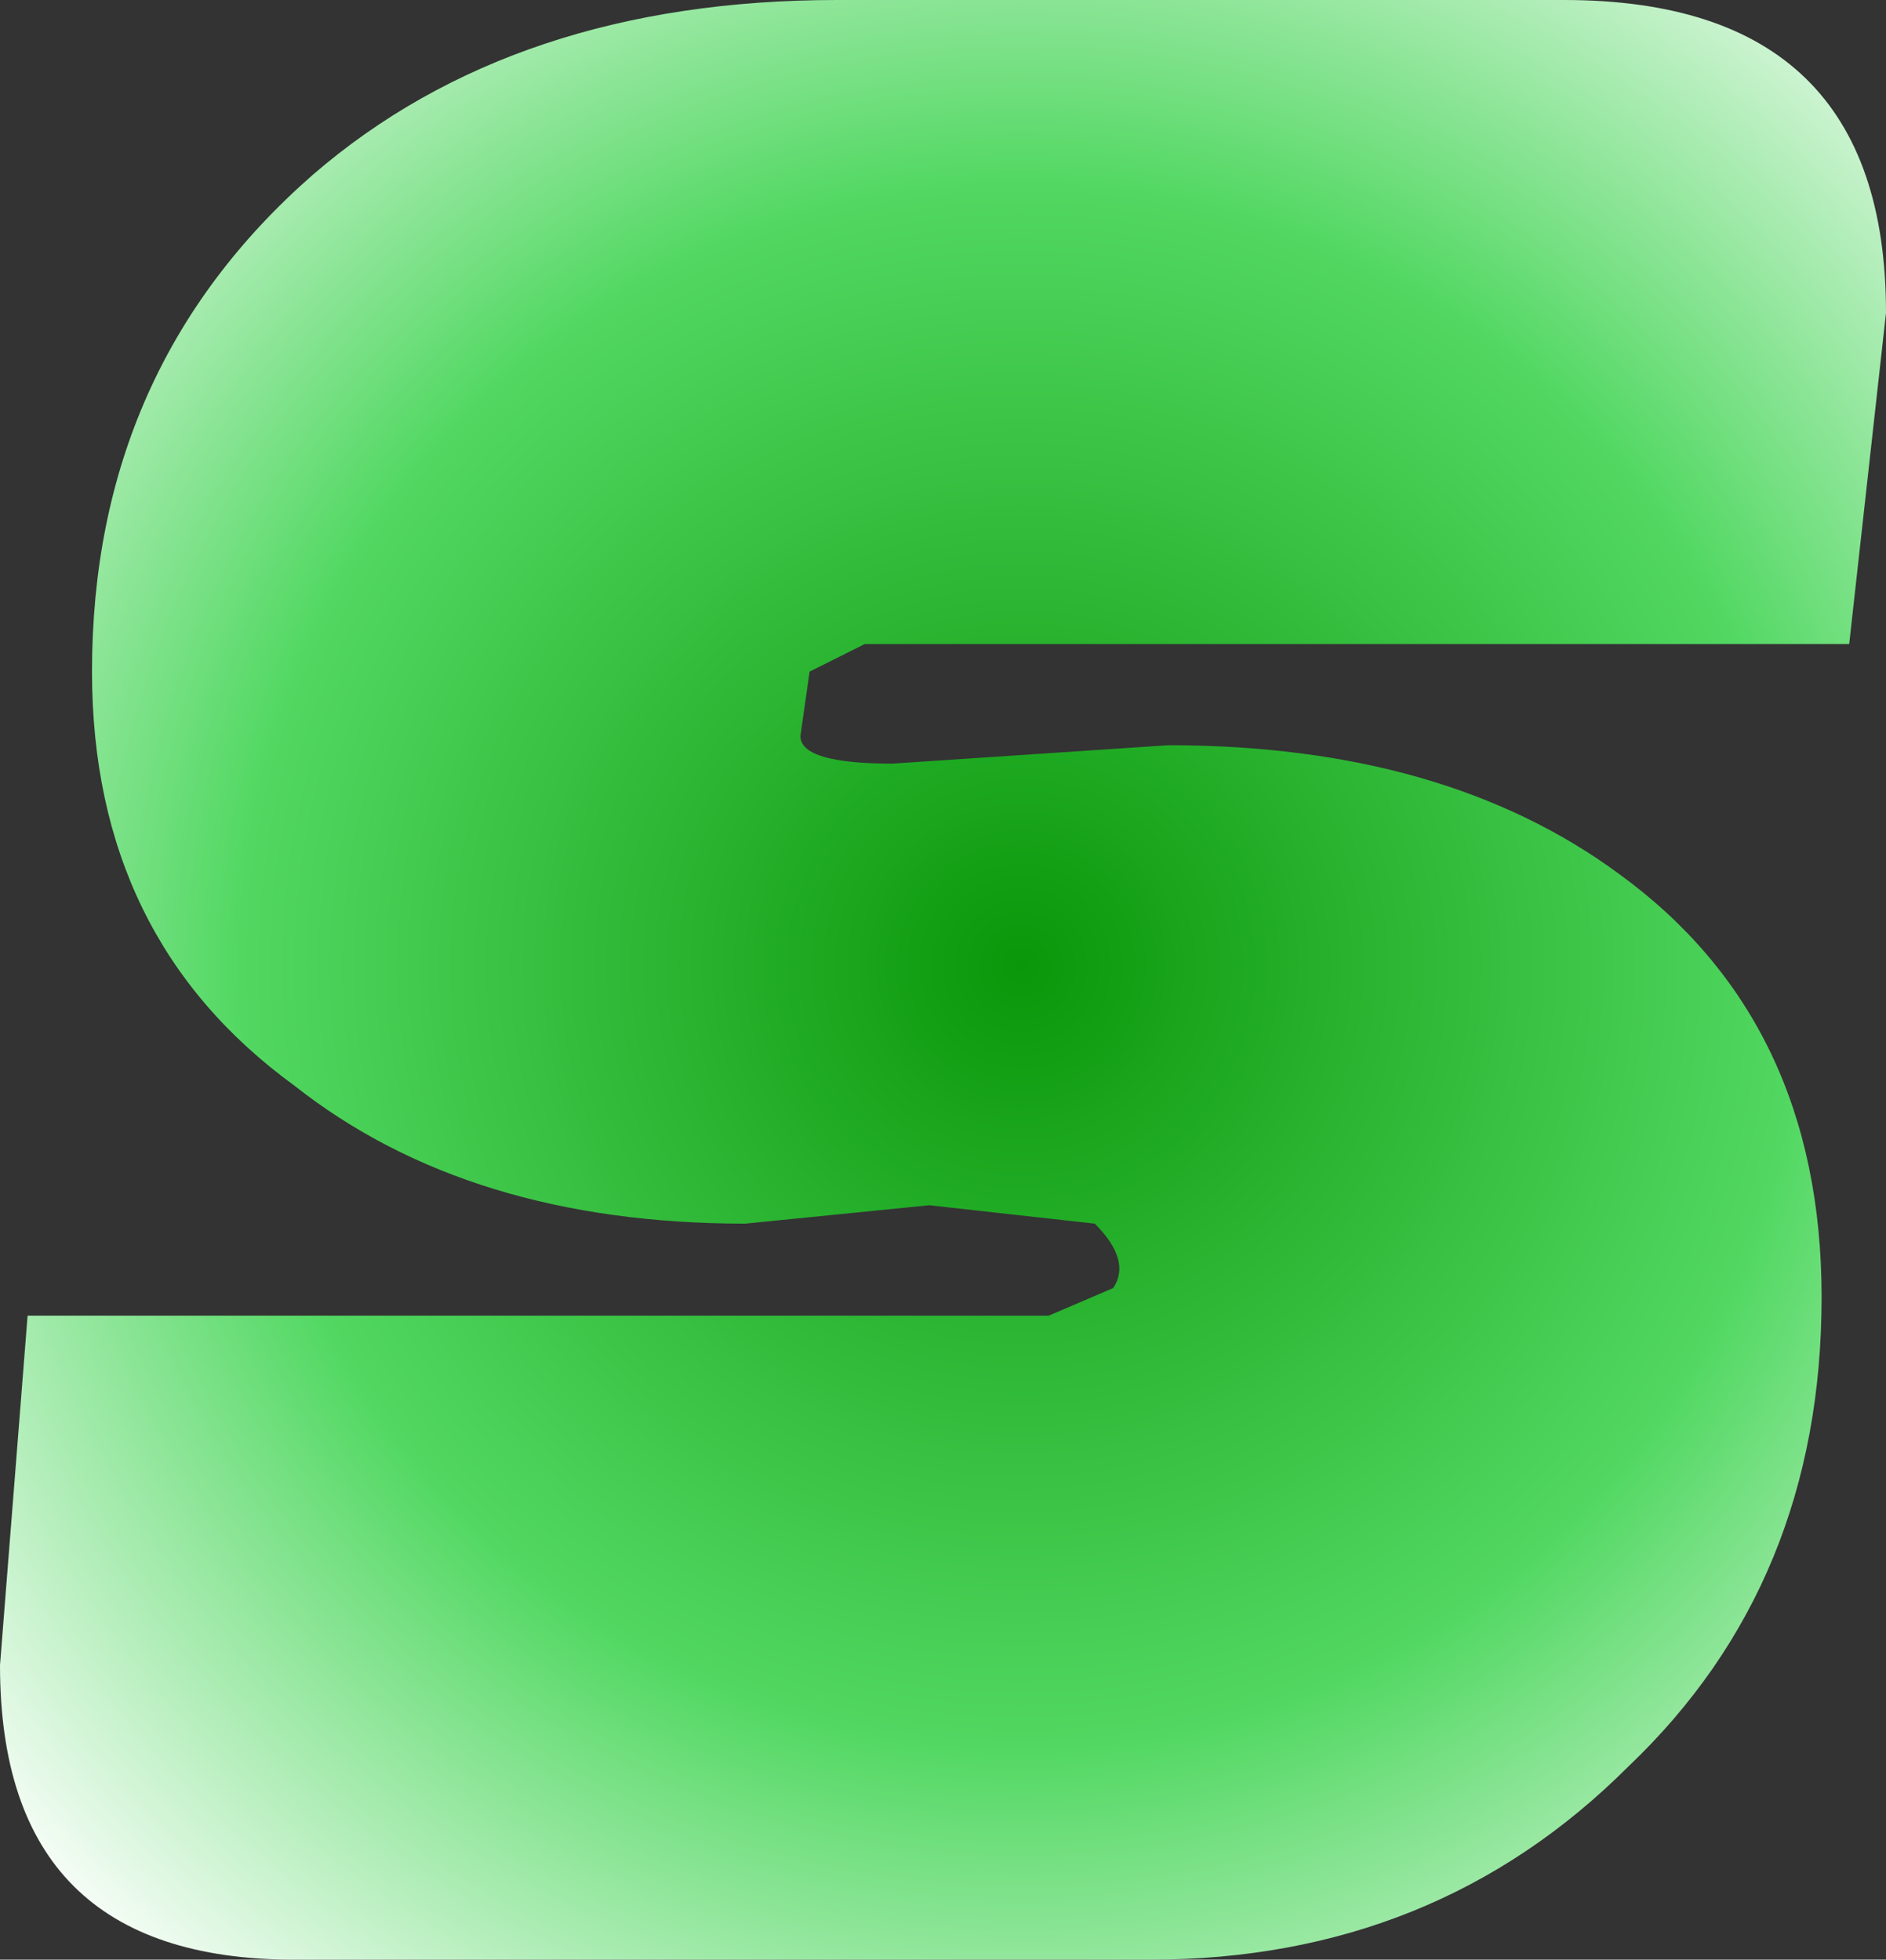 <?xml version="1.0" encoding="UTF-8" standalone="no"?>
<svg xmlns:xlink="http://www.w3.org/1999/xlink" height="10.65px" width="10.25px" xmlns="http://www.w3.org/2000/svg">
  <rect width="100%" height="100%" fill="#333333" stroke="none"/>
  <g transform="matrix(1.0, 0.0, 0.0, 1.0, 46.55, 5.0)">
    <path d="M-46.55 4.05 Q-46.55 5.65 -44.95 5.65 L-40.3 5.65 Q-38.75 5.65 -37.7 4.6 -36.65 3.6 -36.65 2.05 -36.65 0.55 -37.75 -0.25 -38.7 -0.95 -40.2 -0.95 L-40.95 -0.9 -41.7 -0.85 Q-42.2 -0.85 -42.2 -1.0 L-42.15 -1.35 -41.85 -1.5 -36.5 -1.5 -36.3 -3.3 Q-36.3 -5.0 -38.05 -5.0 L-42.0 -5.0 Q-43.75 -5.0 -44.85 -4.05 -46.05 -3.0 -46.05 -1.35 -46.05 0.1 -44.95 0.9 -44.0 1.65 -42.5 1.65 L-41.5 1.55 -40.6 1.65 Q-40.4 1.85 -40.5 2.0 L-40.85 2.15 -46.4 2.15 -46.55 4.05" fill="url(#gradient0)" fill-rule="evenodd" stroke="none">
      <animate attributeName="d" dur="2s" repeatCount="indefinite" values="M-46.55 4.05 Q-46.55 5.65 -44.95 5.65 L-40.3 5.65 Q-38.75 5.65 -37.7 4.6 -36.65 3.6 -36.65 2.05 -36.65 0.55 -37.75 -0.25 -38.7 -0.95 -40.2 -0.95 L-40.95 -0.9 -41.7 -0.85 Q-42.2 -0.85 -42.2 -1.0 L-42.15 -1.35 -41.85 -1.5 -36.5 -1.5 -36.3 -3.3 Q-36.3 -5.0 -38.05 -5.0 L-42.0 -5.0 Q-43.75 -5.0 -44.85 -4.05 -46.05 -3.0 -46.05 -1.35 -46.05 0.1 -44.95 0.9 -44.0 1.65 -42.5 1.65 L-41.5 1.55 -40.6 1.65 Q-40.4 1.85 -40.5 2.0 L-40.85 2.15 -46.4 2.15 -46.55 4.05;M-46.55 4.05 Q-46.55 5.65 -44.95 5.65 L-40.3 5.65 Q-38.75 5.65 -37.7 4.6 -36.65 3.6 -36.65 2.05 -36.65 0.55 -37.75 -0.25 -38.7 -0.95 -40.2 -0.95 L-40.95 -0.9 -41.7 -0.85 Q-42.2 -0.85 -42.2 -1.0 L-42.15 -1.35 -41.85 -1.5 -36.5 -1.5 -36.3 -3.3 Q-36.3 -5.0 -38.05 -5.0 L-42.0 -5.0 Q-43.75 -5.0 -44.85 -4.05 -46.05 -3.0 -46.05 -1.35 -46.05 0.1 -44.95 0.9 -44.0 1.65 -42.5 1.65 L-41.5 1.55 -40.6 1.65 Q-40.4 1.85 -40.5 2.0 L-40.85 2.15 -46.4 2.15 -46.55 4.05"/>
    </path>
    <path d="M-46.55 4.05 L-46.4 2.15 -40.85 2.15 -40.5 2.0 Q-40.4 1.85 -40.6 1.65 L-41.5 1.55 -42.5 1.65 Q-44.0 1.65 -44.95 0.9 -46.05 0.1 -46.05 -1.35 -46.05 -3.0 -44.85 -4.05 -43.75 -5.0 -42.0 -5.0 L-38.05 -5.0 Q-36.3 -5.0 -36.3 -3.3 L-36.5 -1.5 -41.85 -1.5 -42.15 -1.35 -42.2 -1.0 Q-42.2 -0.85 -41.7 -0.85 L-40.95 -0.9 -40.2 -0.95 Q-38.7 -0.95 -37.75 -0.25 -36.65 0.55 -36.65 2.05 -36.65 3.6 -37.7 4.6 -38.75 5.65 -40.3 5.65 L-44.95 5.65 Q-46.55 5.65 -46.55 4.05" fill="none" stroke="#000000" stroke-linecap="round" stroke-linejoin="round" stroke-opacity="0.0" stroke-width="1.0">
      <animate attributeName="stroke" dur="2s" repeatCount="indefinite" values="#000000;#000001"/>
      <animate attributeName="stroke-width" dur="2s" repeatCount="indefinite" values="0.0;0.0"/>
      <animate attributeName="fill-opacity" dur="2s" repeatCount="indefinite" values="0.0;0.0"/>
      <animate attributeName="d" dur="2s" repeatCount="indefinite" values="M-46.55 4.05 L-46.4 2.15 -40.85 2.15 -40.5 2.0 Q-40.4 1.85 -40.6 1.65 L-41.5 1.55 -42.5 1.65 Q-44.0 1.65 -44.95 0.9 -46.05 0.1 -46.05 -1.35 -46.05 -3.0 -44.85 -4.05 -43.75 -5.0 -42.0 -5.0 L-38.05 -5.0 Q-36.3 -5.0 -36.3 -3.3 L-36.5 -1.5 -41.85 -1.5 -42.15 -1.35 -42.2 -1.0 Q-42.2 -0.85 -41.7 -0.85 L-40.95 -0.9 -40.2 -0.95 Q-38.7 -0.95 -37.75 -0.25 -36.65 0.55 -36.65 2.05 -36.65 3.6 -37.7 4.6 -38.75 5.65 -40.3 5.65 L-44.95 5.65 Q-46.55 5.65 -46.55 4.05;M-46.55 4.05 L-46.4 2.15 -40.85 2.15 -40.5 2.0 Q-40.4 1.85 -40.6 1.65 L-41.5 1.55 -42.5 1.65 Q-44.0 1.65 -44.95 0.9 -46.05 0.1 -46.05 -1.35 -46.05 -3.0 -44.85 -4.05 -43.75 -5.0 -42.0 -5.0 L-38.05 -5.0 Q-36.3 -5.0 -36.3 -3.3 L-36.5 -1.5 -41.85 -1.5 -42.15 -1.35 -42.2 -1.0 Q-42.2 -0.85 -41.7 -0.85 L-40.95 -0.9 -40.2 -0.95 Q-38.7 -0.95 -37.75 -0.25 -36.65 0.55 -36.65 2.05 -36.65 3.6 -37.7 4.6 -38.75 5.65 -40.3 5.65 L-44.95 5.65 Q-46.55 5.65 -46.55 4.05"/>
    </path>
  </g>
  <defs>
    <radialGradient cx="0" cy="0" gradientTransform="matrix(0.009, 0.0, 0.0, 0.009, -41.0, 0.25)" gradientUnits="userSpaceOnUse" id="gradient0" r="819.2" spreadMethod="pad">
      <animateTransform additive="replace" attributeName="gradientTransform" dur="2s" from="1" repeatCount="indefinite" to="1" type="scale"/>
      <animateTransform additive="sum" attributeName="gradientTransform" dur="2s" from="-41.0 0.25" repeatCount="indefinite" to="-41.0 0.25" type="translate"/>
      <animateTransform additive="sum" attributeName="gradientTransform" dur="2s" from="0.0" repeatCount="indefinite" to="0.0" type="rotate"/>
      <animateTransform additive="sum" attributeName="gradientTransform" dur="2s" from="0.009 0.009" repeatCount="indefinite" to="0.009 0.009" type="scale"/>
      <animateTransform additive="sum" attributeName="gradientTransform" dur="2s" from="0.0" repeatCount="indefinite" to="0.0" type="skewX"/>
      <stop offset="0.0" stop-color="#0a9709">
        <animate attributeName="offset" dur="2s" repeatCount="indefinite" values="0.0;0.0"/>
        <animate attributeName="stop-color" dur="2s" repeatCount="indefinite" values="#0a9709;#009901"/>
        <animate attributeName="stop-opacity" dur="2s" repeatCount="indefinite" values="1.0;1.0"/>
      </stop>
      <stop offset="0.576" stop-color="#52d862">
        <animate attributeName="offset" dur="2s" repeatCount="indefinite" values="0.576;0.576"/>
        <animate attributeName="stop-color" dur="2s" repeatCount="indefinite" values="#52d862;#009901"/>
        <animate attributeName="stop-opacity" dur="2s" repeatCount="indefinite" values="1.0;1.0"/>
      </stop>
      <stop offset="1.0" stop-color="#ffffff">
        <animate attributeName="offset" dur="2s" repeatCount="indefinite" values="1.0;1.0"/>
        <animate attributeName="stop-color" dur="2s" repeatCount="indefinite" values="#ffffff;#009901"/>
        <animate attributeName="stop-opacity" dur="2s" repeatCount="indefinite" values="1.0;1.0"/>
      </stop>
    </radialGradient>
  </defs>
</svg>
